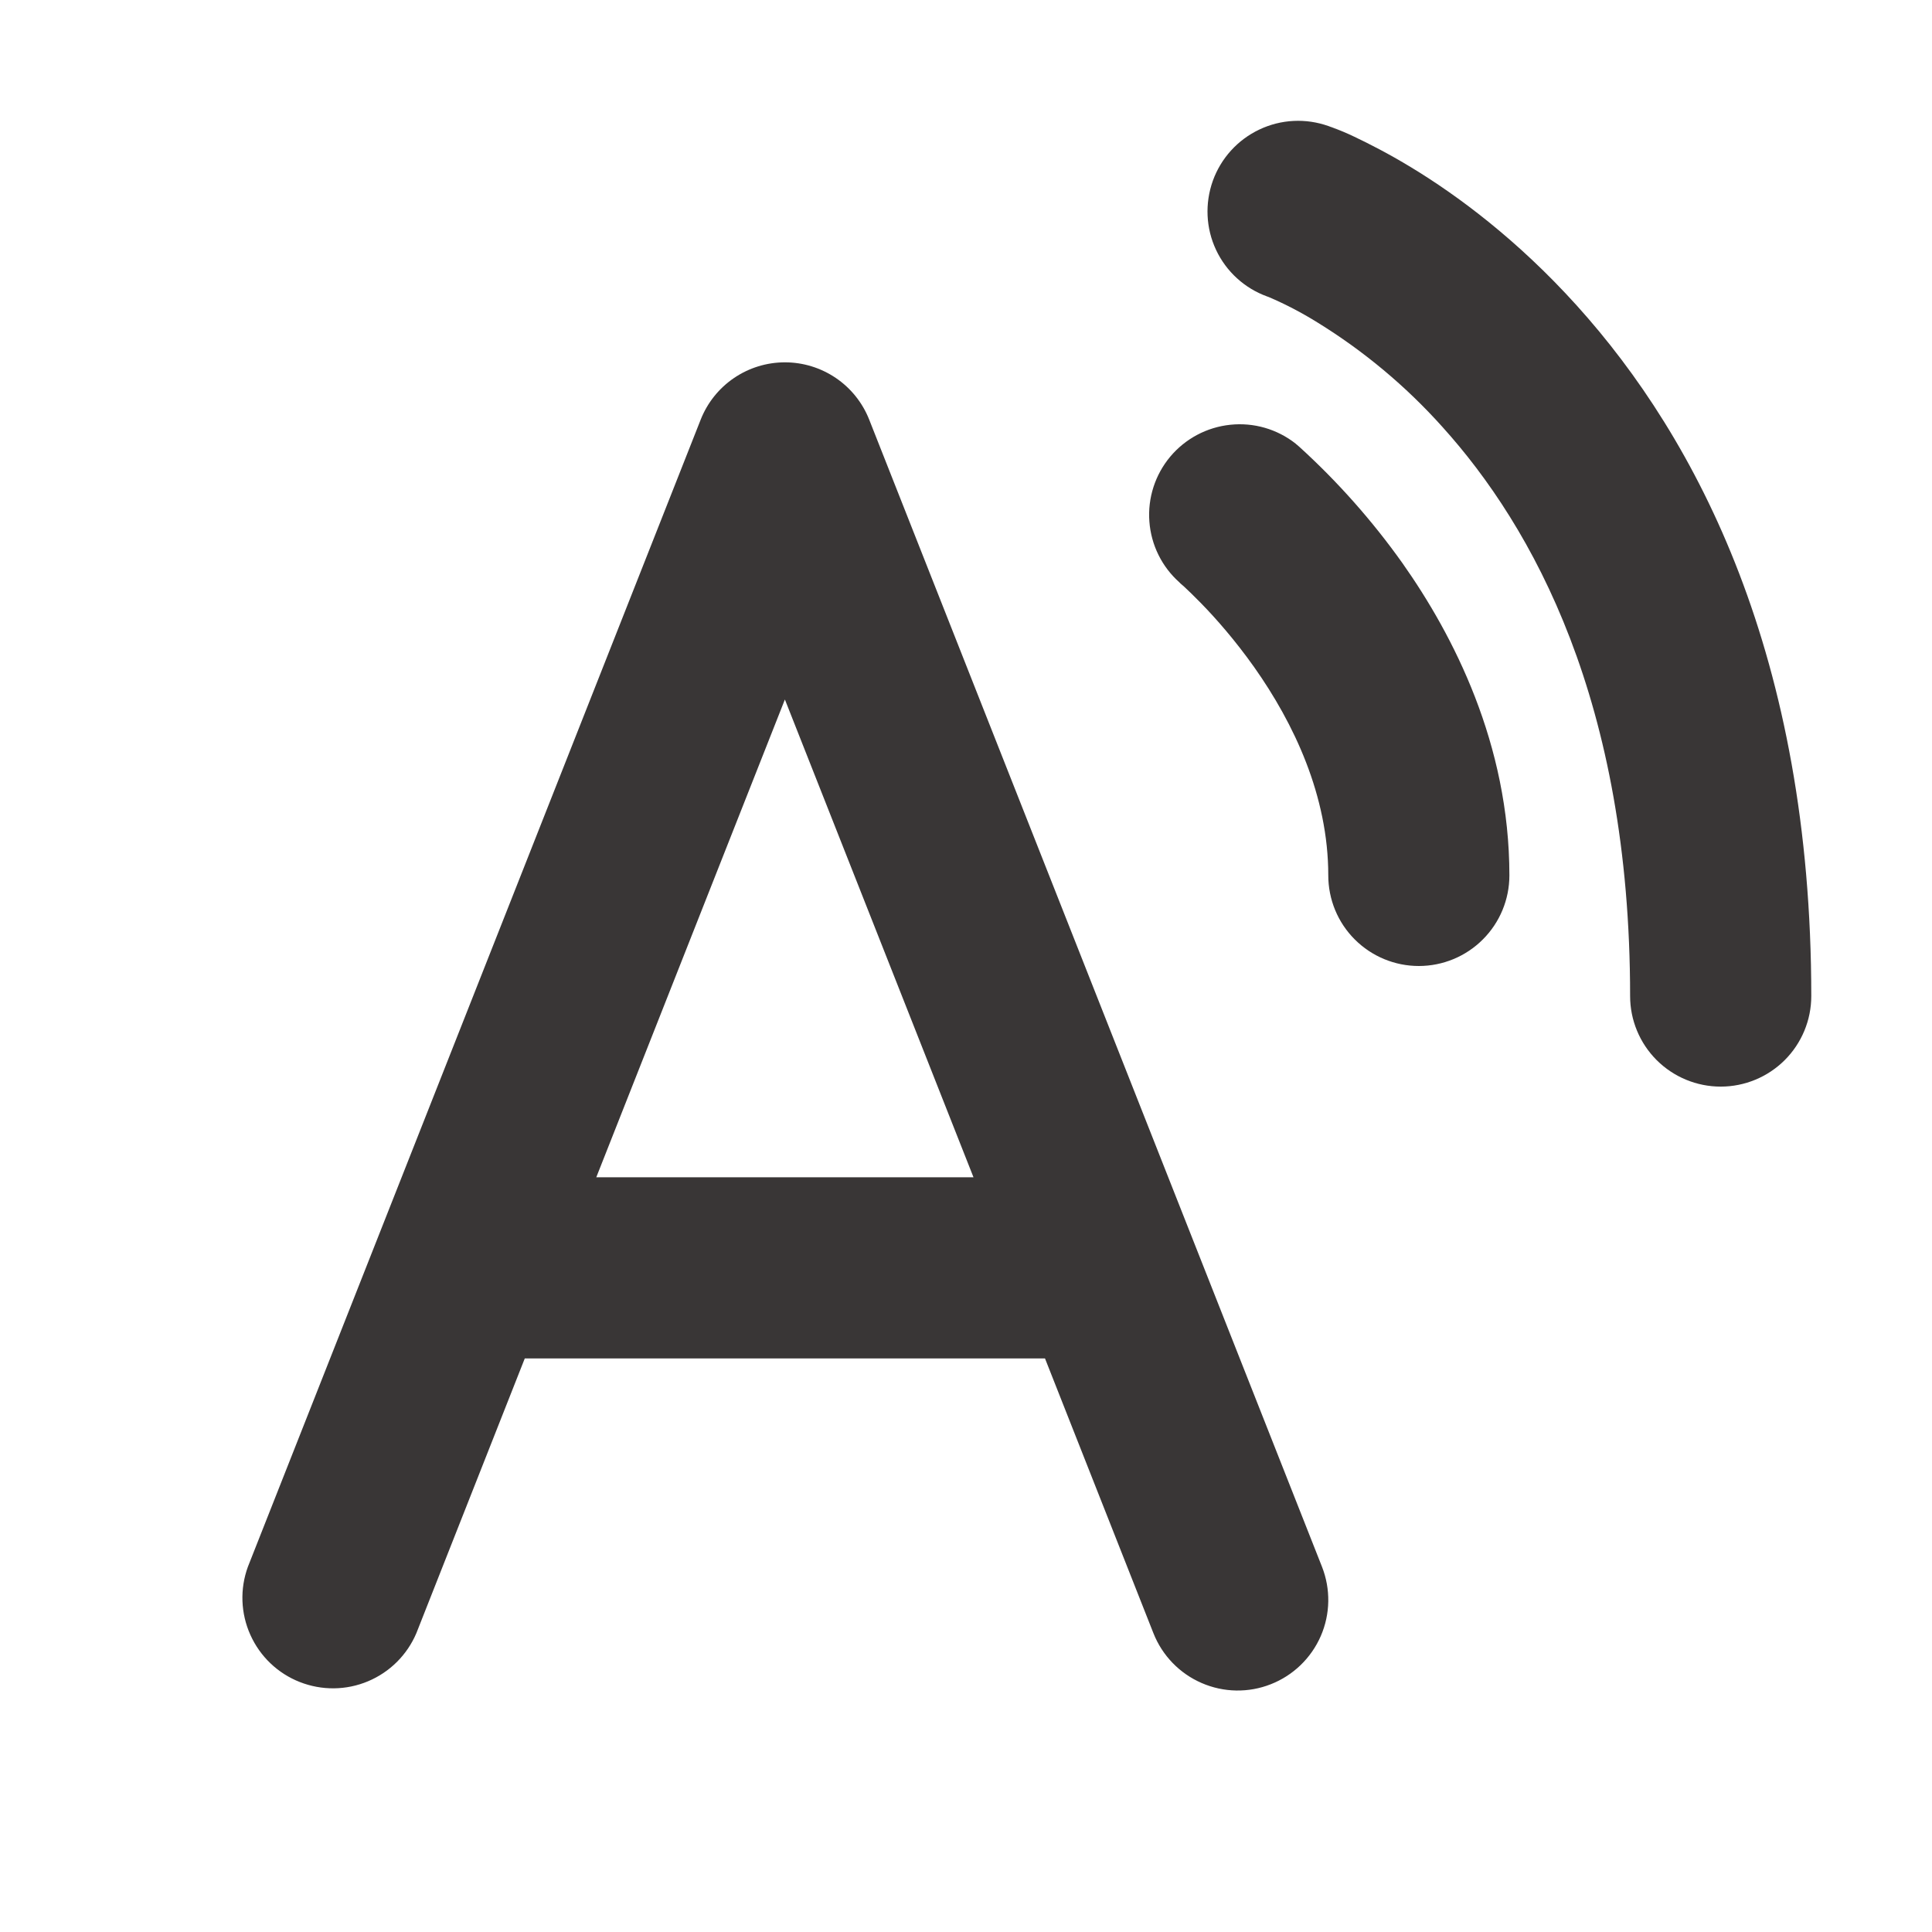 <svg width="35" height="35" viewBox="0 0 35 35" fill="none" xmlns="http://www.w3.org/2000/svg">
<path d="M21.971 3.277C22.118 2.867 22.421 2.533 22.814 2.347C23.207 2.16 23.657 2.138 24.067 2.284C24.535 2.481 24.069 2.284 24.069 2.284L24.078 2.286L24.089 2.292L24.122 2.303C24.263 2.355 24.402 2.413 24.537 2.478C24.795 2.601 25.15 2.78 25.565 3.032C26.395 3.535 27.482 4.336 28.562 5.532C30.75 7.954 32.813 11.9 32.813 18.045C32.813 18.48 32.64 18.897 32.332 19.205C32.024 19.512 31.607 19.685 31.172 19.685C30.737 19.685 30.32 19.512 30.012 19.205C29.704 18.897 29.531 18.48 29.531 18.045C29.531 12.707 27.766 9.546 26.128 7.731C25.467 6.994 24.704 6.357 23.861 5.838C23.581 5.664 23.288 5.511 22.984 5.381L22.953 5.37C22.546 5.222 22.214 4.919 22.03 4.527C21.845 4.134 21.826 3.685 21.971 3.277ZM15.746 7.601C15.625 7.295 15.415 7.033 15.143 6.848C14.87 6.663 14.549 6.564 14.22 6.564C13.891 6.564 13.569 6.663 13.297 6.848C13.025 7.033 12.815 7.295 12.694 7.601L4.491 28.383C4.344 28.785 4.36 29.228 4.536 29.618C4.711 30.008 5.032 30.315 5.43 30.471C5.828 30.628 6.272 30.624 6.667 30.458C7.061 30.293 7.376 29.98 7.543 29.586L9.507 24.609H18.931L20.895 29.586C21.055 29.991 21.369 30.316 21.768 30.489C22.167 30.663 22.619 30.671 23.023 30.511C23.428 30.352 23.753 30.038 23.927 29.639C24.101 29.239 24.108 28.788 23.949 28.383L15.746 7.601ZM17.636 21.328H10.802L14.219 12.672L17.636 21.328ZM23.472 8.037C23.137 7.773 22.712 7.65 22.288 7.695C21.863 7.739 21.473 7.947 21.199 8.274C20.926 8.601 20.79 9.022 20.822 9.447C20.853 9.873 21.049 10.269 21.368 10.552L21.381 10.566L21.455 10.631C21.527 10.697 21.628 10.796 21.759 10.929C22.022 11.198 22.372 11.594 22.722 12.088C23.437 13.101 24.063 14.413 24.063 15.859C24.063 16.294 24.235 16.712 24.543 17.019C24.851 17.327 25.268 17.5 25.703 17.5C26.138 17.5 26.556 17.327 26.863 17.019C27.171 16.712 27.344 16.294 27.344 15.859C27.344 13.479 26.329 11.508 25.404 10.198C24.859 9.432 24.233 8.726 23.538 8.094L23.494 8.056L23.481 8.046L23.476 8.041L23.472 8.037Z" fill="#393636"/>
</svg>
